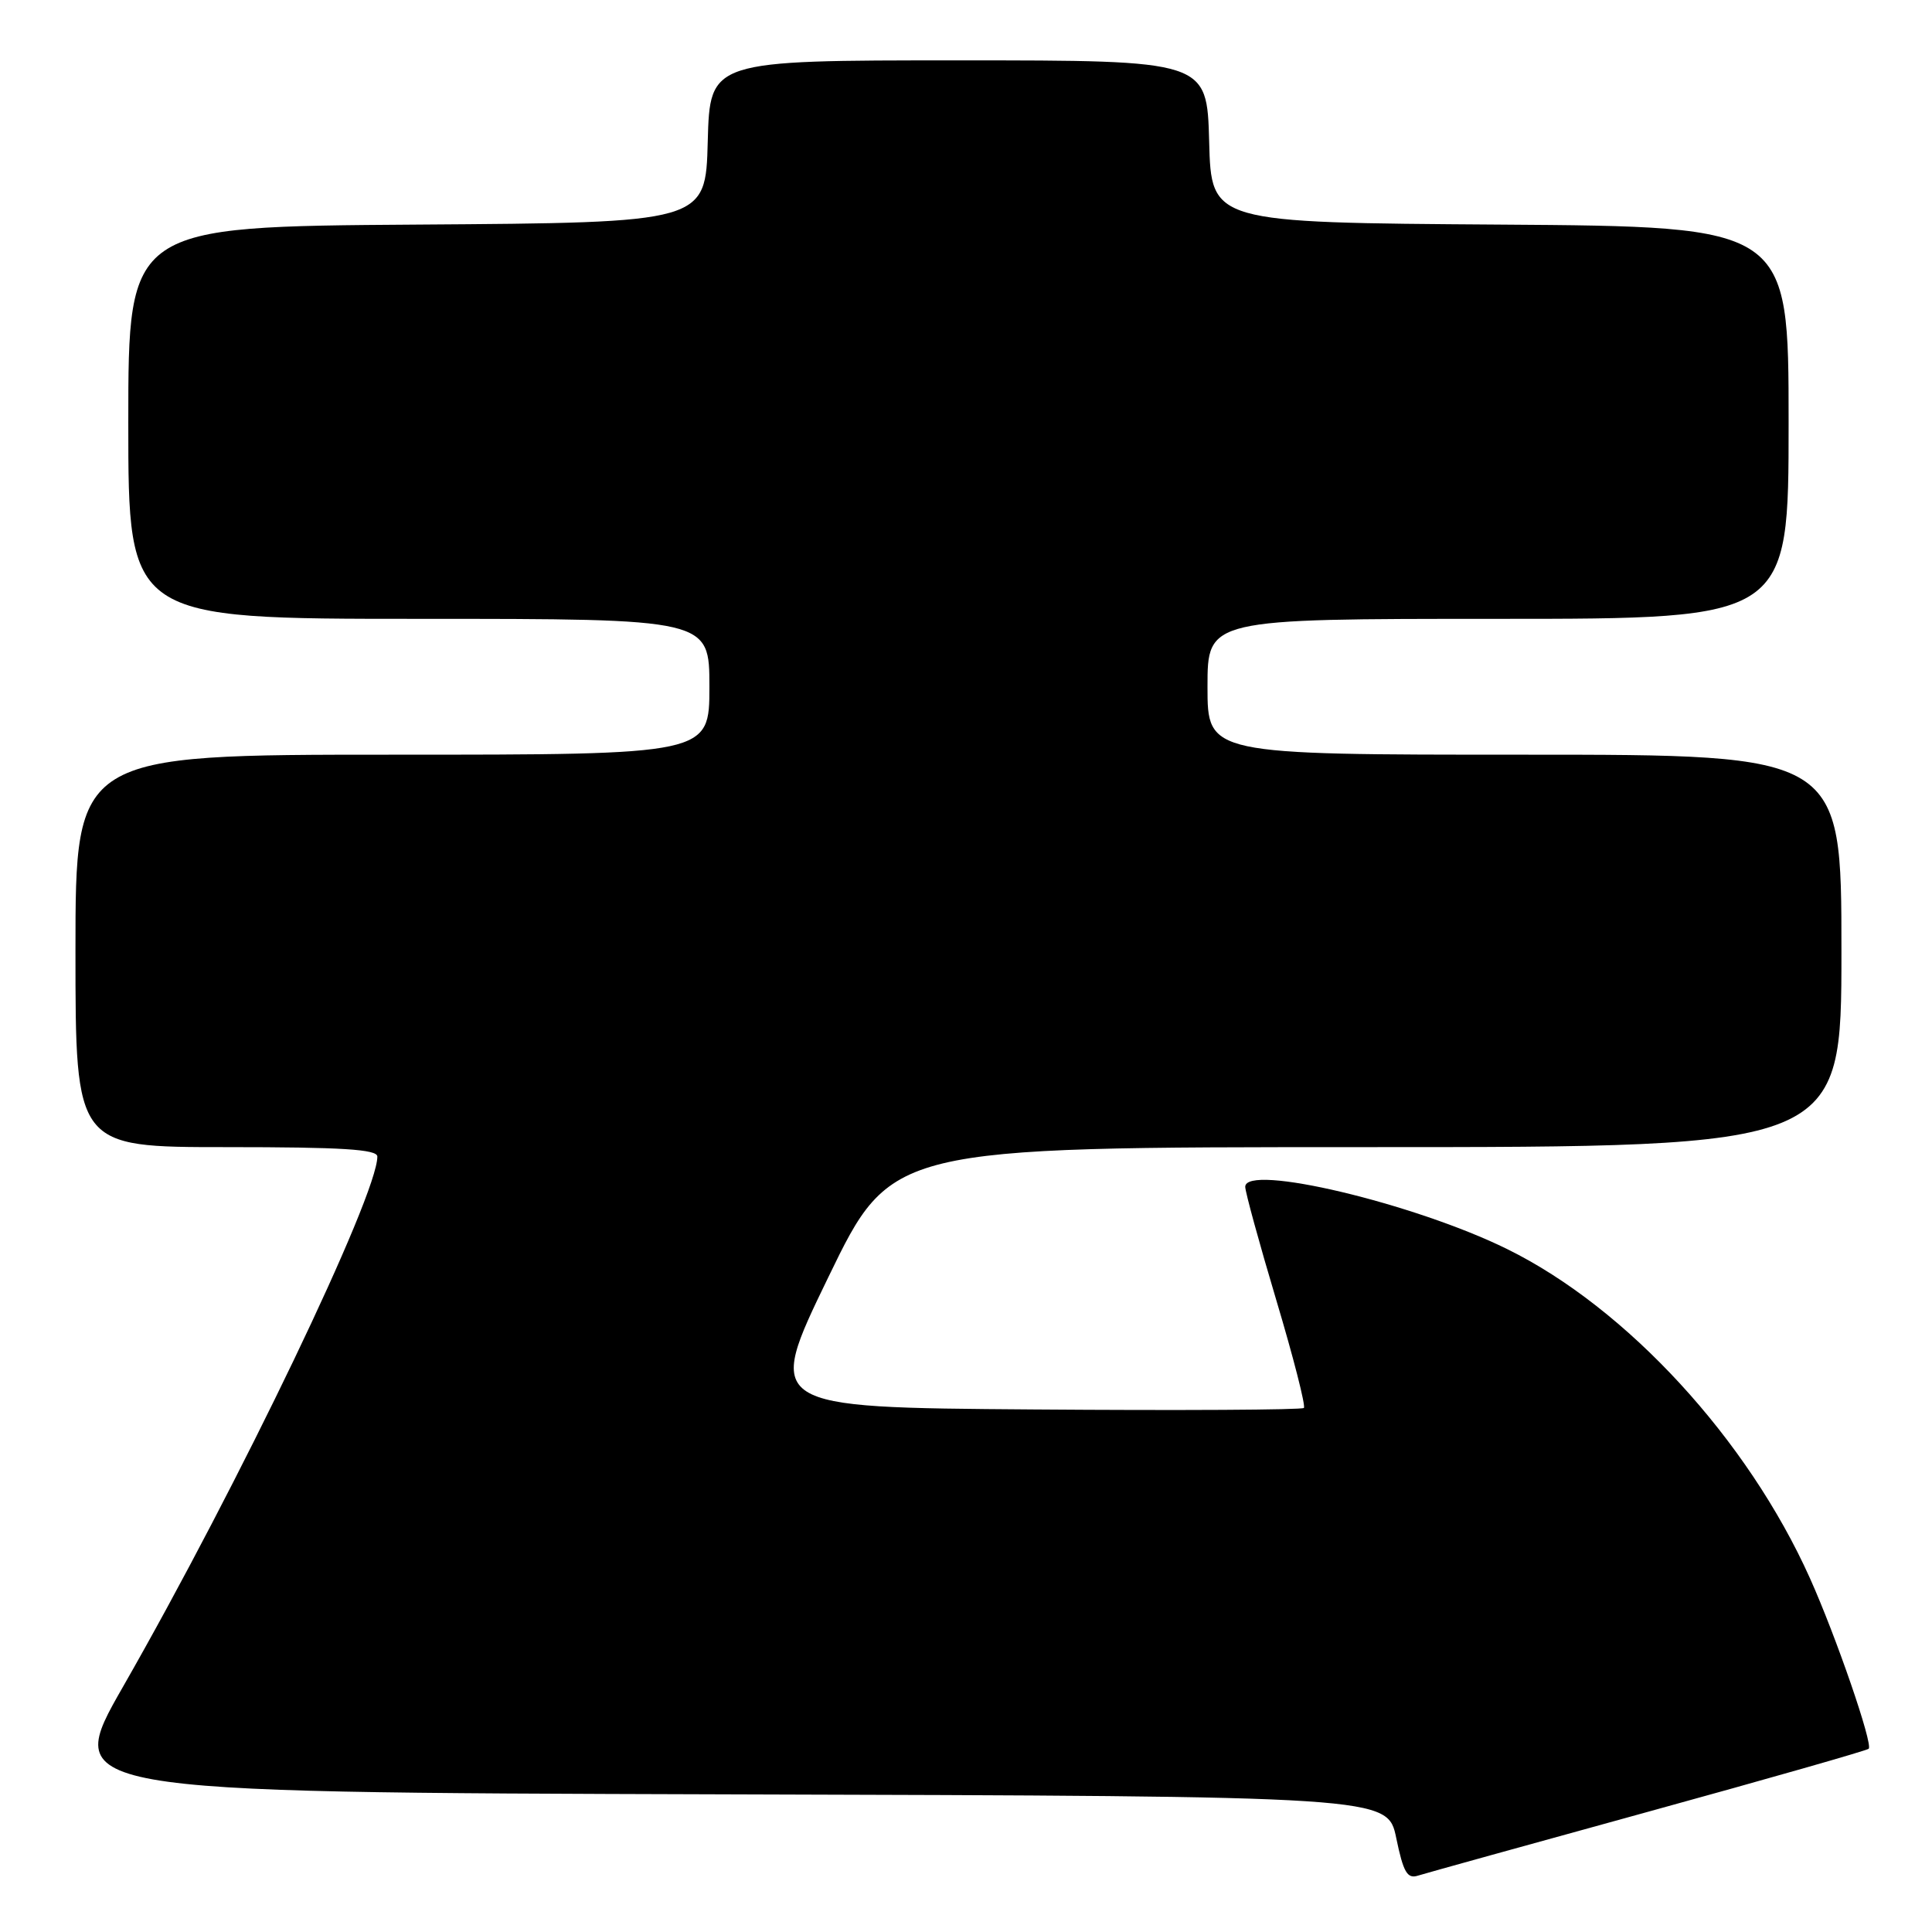 <?xml version="1.0" encoding="UTF-8" standalone="no"?>
<!DOCTYPE svg PUBLIC "-//W3C//DTD SVG 1.1//EN" "http://www.w3.org/Graphics/SVG/1.1/DTD/svg11.dtd" >
<svg xmlns="http://www.w3.org/2000/svg" xmlns:xlink="http://www.w3.org/1999/xlink" version="1.1" viewBox="0 0 256 256">
 <g >
 <path fill="currentColor"
d=" M 218.41 240.06 C 234.25 235.70 247.39 231.95 247.61 231.72 C 248.21 231.12 243.29 216.84 239.83 209.13 C 231.57 190.72 215.57 173.32 199.71 165.51 C 187.42 159.45 165.00 154.13 165.00 157.26 C 165.00 157.93 166.85 164.69 169.12 172.29 C 171.39 179.88 173.03 186.30 172.77 186.56 C 172.52 186.82 156.35 186.91 136.85 186.76 C 101.39 186.50 101.39 186.50 109.75 169.25 C 118.11 152.00 118.11 152.00 181.05 152.00 C 244.00 152.00 244.00 152.00 244.00 126.00 C 244.00 100.00 244.00 100.00 202.00 100.00 C 160.00 100.00 160.00 100.00 160.00 91.00 C 160.00 82.00 160.00 82.00 198.50 82.00 C 237.00 82.00 237.00 82.00 237.00 56.01 C 237.00 30.02 237.00 30.02 198.75 29.76 C 160.50 29.50 160.50 29.50 160.22 18.75 C 159.93 8.00 159.93 8.00 127.00 8.00 C 94.07 8.00 94.07 8.00 93.78 18.75 C 93.50 29.50 93.50 29.50 55.25 29.76 C 17.00 30.02 17.00 30.02 17.00 56.01 C 17.00 82.00 17.00 82.00 55.50 82.00 C 94.00 82.00 94.00 82.00 94.00 91.00 C 94.00 100.00 94.00 100.00 52.00 100.00 C 10.00 100.00 10.00 100.00 10.00 126.00 C 10.00 152.00 10.00 152.00 30.00 152.00 C 45.33 152.00 50.00 152.29 50.00 153.25 C 50.02 158.39 31.67 196.64 16.30 223.50 C 8.29 237.50 8.29 237.50 96.07 237.76 C 183.86 238.01 183.86 238.01 185.01 243.55 C 185.95 248.09 186.47 248.99 187.89 248.53 C 188.84 248.23 202.58 244.42 218.41 240.06 Z "/>
</g>
</svg>